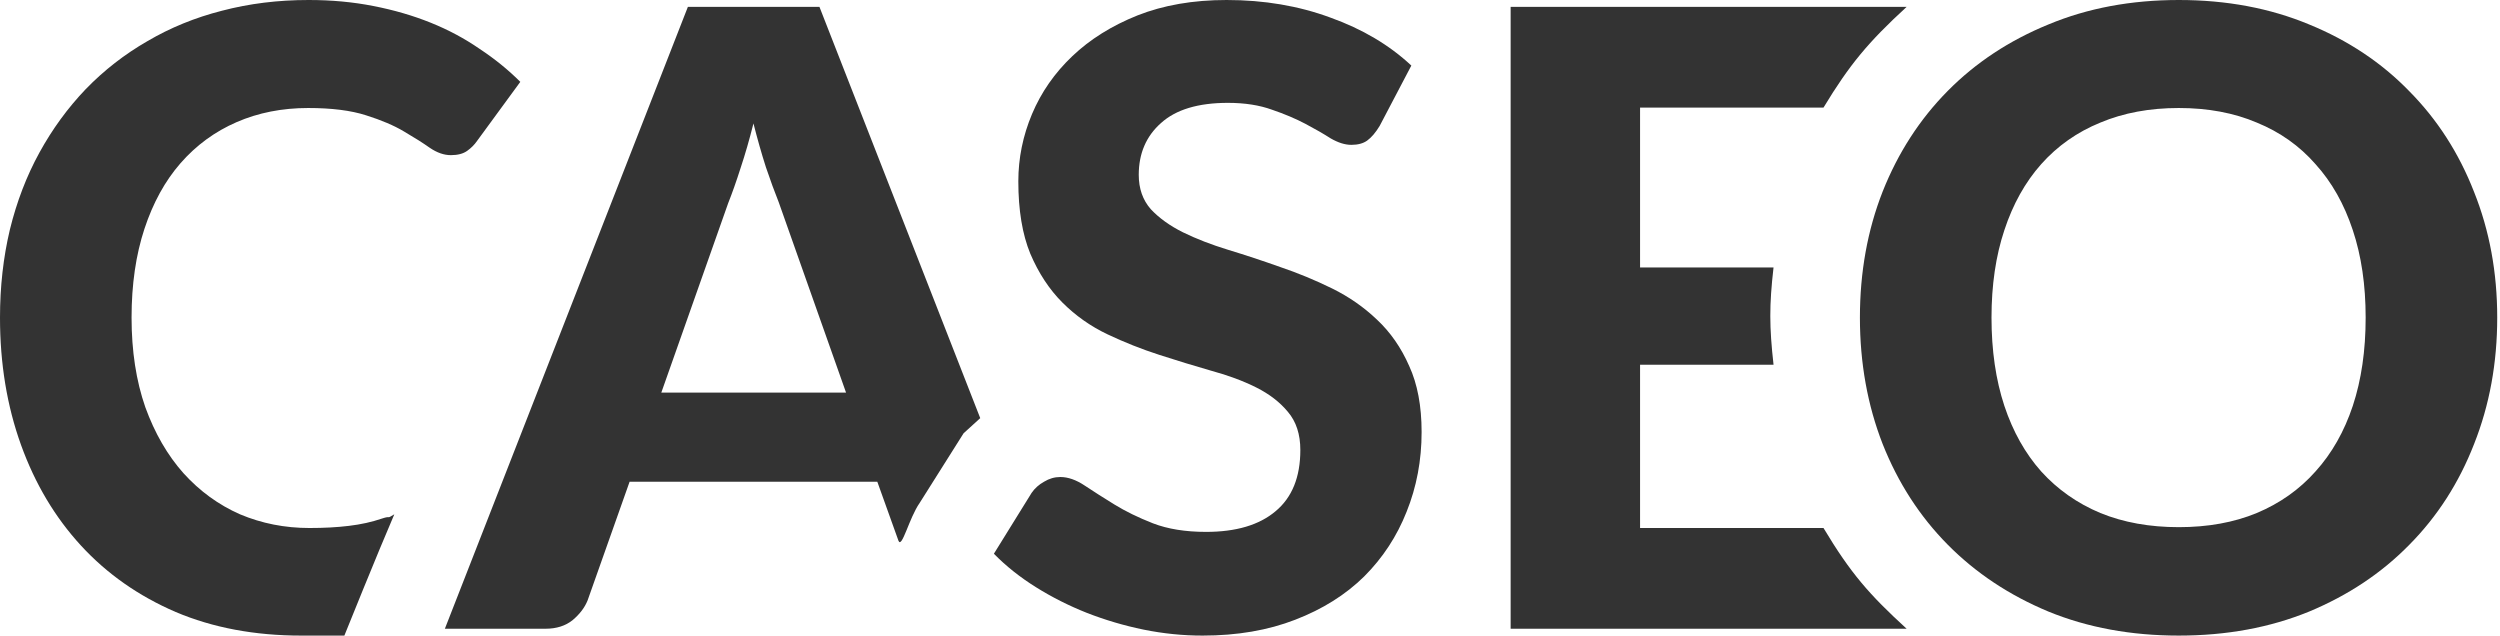 <svg width="118" height="30" viewBox="0 0 118 30" fill="none" xmlns="http://www.w3.org/2000/svg">
<path d="M16.254 30C16.254 30 17.826 26.096 18.612 24.275C18.194 24.531 18.51 24.316 18.024 24.477C17.552 24.639 17.033 24.754 16.467 24.821C15.914 24.889 15.293 24.922 14.605 24.922C13.446 24.922 12.353 24.707 11.328 24.275C10.317 23.83 9.427 23.183 8.658 22.333C7.903 21.483 7.303 20.445 6.858 19.218C6.426 17.977 6.21 16.568 6.21 14.99C6.21 13.425 6.413 12.03 6.817 10.802C7.222 9.575 7.788 8.543 8.517 7.707C9.258 6.858 10.142 6.21 11.167 5.765C12.191 5.32 13.318 5.098 14.545 5.098C15.651 5.098 16.561 5.212 17.276 5.442C18.004 5.671 18.604 5.927 19.076 6.21C19.562 6.494 19.966 6.75 20.29 6.979C20.627 7.208 20.957 7.323 21.281 7.323C21.605 7.323 21.861 7.256 22.05 7.121C22.239 6.986 22.394 6.831 22.515 6.655L24.558 3.864C23.992 3.297 23.351 2.778 22.637 2.306C21.935 1.821 21.167 1.409 20.33 1.072C19.494 0.735 18.591 0.472 17.62 0.283C16.662 0.094 15.644 0 14.565 0C13.122 0 11.76 0.169 10.479 0.506C9.211 0.829 8.038 1.308 6.959 1.942C5.88 2.562 4.909 3.318 4.046 4.208C3.196 5.098 2.468 6.096 1.861 7.202C1.254 8.307 0.789 9.521 0.465 10.843C0.155 12.151 0 13.533 0 14.99C0 17.161 0.33 19.164 0.991 20.998C1.652 22.832 2.596 24.417 3.823 25.752C5.051 27.087 6.541 28.132 8.294 28.887C10.047 29.629 12.023 30 14.221 30H16.254Z" fill="#333333"/>
<path d="M39.933 18.53L36.757 9.548C36.568 9.076 36.365 8.523 36.15 7.889C35.947 7.256 35.752 6.568 35.563 5.826C35.374 6.581 35.172 7.283 34.956 7.93C34.754 8.564 34.558 9.117 34.37 9.589L31.214 18.53H39.933ZM46.267 19.736L45.481 20.451L43.408 23.738C42.908 24.452 42.57 25.915 42.408 25.524L41.409 22.738H29.717L27.734 28.341C27.599 28.678 27.363 28.988 27.026 29.272C26.689 29.541 26.264 29.676 25.752 29.676H20.998L32.468 0.324H38.678L46.267 19.736Z" fill="#333333"/>
<path d="M65.118 5.947C64.929 6.258 64.734 6.487 64.531 6.635C64.343 6.77 64.093 6.837 63.783 6.837C63.486 6.837 63.163 6.736 62.812 6.534C62.475 6.318 62.077 6.089 61.618 5.846C61.16 5.604 60.634 5.381 60.04 5.179C59.447 4.963 58.752 4.855 57.957 4.855C56.554 4.855 55.502 5.172 54.801 5.806C54.1 6.426 53.749 7.242 53.749 8.254C53.749 8.901 53.938 9.44 54.316 9.872C54.707 10.29 55.212 10.654 55.833 10.964C56.467 11.274 57.181 11.551 57.977 11.794C58.773 12.036 59.589 12.306 60.425 12.603C61.261 12.886 62.077 13.223 62.873 13.614C63.668 14.005 64.376 14.498 64.997 15.091C65.63 15.684 66.136 16.413 66.514 17.276C66.905 18.125 67.1 19.164 67.1 20.391C67.1 21.726 66.864 22.98 66.392 24.154C65.934 25.314 65.266 26.332 64.39 27.208C63.513 28.072 62.428 28.753 61.133 29.252C59.852 29.75 58.395 30 56.763 30C55.833 30 54.902 29.906 53.972 29.717C53.055 29.528 52.164 29.265 51.301 28.928C50.452 28.591 49.649 28.186 48.894 27.714C48.139 27.242 47.478 26.716 46.912 26.136L48.692 23.264C48.84 23.048 49.036 22.873 49.278 22.738C49.521 22.589 49.777 22.515 50.047 22.515C50.411 22.515 50.796 22.65 51.2 22.92C51.605 23.189 52.07 23.486 52.596 23.81C53.122 24.134 53.729 24.43 54.417 24.7C55.118 24.97 55.954 25.105 56.925 25.105C58.341 25.105 59.434 24.781 60.202 24.134C60.984 23.486 61.376 22.522 61.376 21.241C61.376 20.499 61.18 19.899 60.789 19.44C60.411 18.982 59.912 18.597 59.292 18.287C58.672 17.977 57.964 17.714 57.168 17.498C56.372 17.269 55.556 17.02 54.72 16.75C53.884 16.48 53.068 16.156 52.272 15.779C51.477 15.401 50.769 14.902 50.148 14.282C49.528 13.662 49.022 12.893 48.631 11.976C48.254 11.059 48.065 9.919 48.065 8.557C48.065 7.465 48.281 6.406 48.712 5.381C49.144 4.356 49.777 3.446 50.614 2.65C51.45 1.854 52.475 1.214 53.688 0.728C54.916 0.243 56.318 0 57.896 0C59.663 0 61.295 0.276 62.792 0.829C64.302 1.369 65.576 2.124 66.615 3.095L65.118 5.947Z" fill="#333333"/>
<path d="M77.411 5.078V12.623H83.711C83.505 14.416 83.511 15.422 83.711 17.215H77.411V24.922H86.069C87.351 27.062 88.237 28.071 89.993 29.676H71.302V0.324H89.993C88.168 2.003 87.304 3.042 86.069 5.078H77.411Z" fill="#333333"/>
<path d="M117.869 14.99C117.869 17.134 117.505 19.123 116.777 20.957C116.062 22.792 115.044 24.376 113.722 25.711C112.414 27.047 110.836 28.098 108.989 28.867C107.141 29.622 105.091 30 102.839 30C100.587 30 98.537 29.622 96.689 28.867C94.842 28.098 93.257 27.047 91.935 25.711C90.614 24.376 89.589 22.792 88.861 20.957C88.146 19.123 87.788 17.134 87.788 14.99C87.788 12.846 88.146 10.863 88.861 9.042C89.589 7.208 90.614 5.624 91.935 4.289C93.257 2.953 94.842 1.908 96.689 1.153C98.537 0.384 100.587 0 102.839 0C105.091 0 107.141 0.384 108.989 1.153C110.836 1.908 112.414 2.96 113.722 4.309C115.044 5.644 116.062 7.229 116.777 9.063C117.505 10.883 117.869 12.859 117.869 14.99ZM111.659 14.99C111.659 13.453 111.457 12.077 111.052 10.863C110.647 9.636 110.061 8.597 109.292 7.748C108.537 6.885 107.613 6.231 106.521 5.786C105.442 5.327 104.214 5.098 102.839 5.098C101.463 5.098 100.229 5.327 99.137 5.786C98.045 6.231 97.114 6.885 96.345 7.748C95.59 8.597 95.01 9.636 94.606 10.863C94.201 12.077 93.999 13.453 93.999 14.99C93.999 16.541 94.201 17.93 94.606 19.157C95.01 20.371 95.59 21.403 96.345 22.252C97.114 23.102 98.045 23.756 99.137 24.214C100.229 24.66 101.463 24.882 102.839 24.882C104.214 24.882 105.442 24.66 106.521 24.214C107.613 23.756 108.537 23.102 109.292 22.252C110.061 21.403 110.647 20.371 111.052 19.157C111.457 17.93 111.659 16.541 111.659 14.99Z" fill="#333333"/>
</svg>
